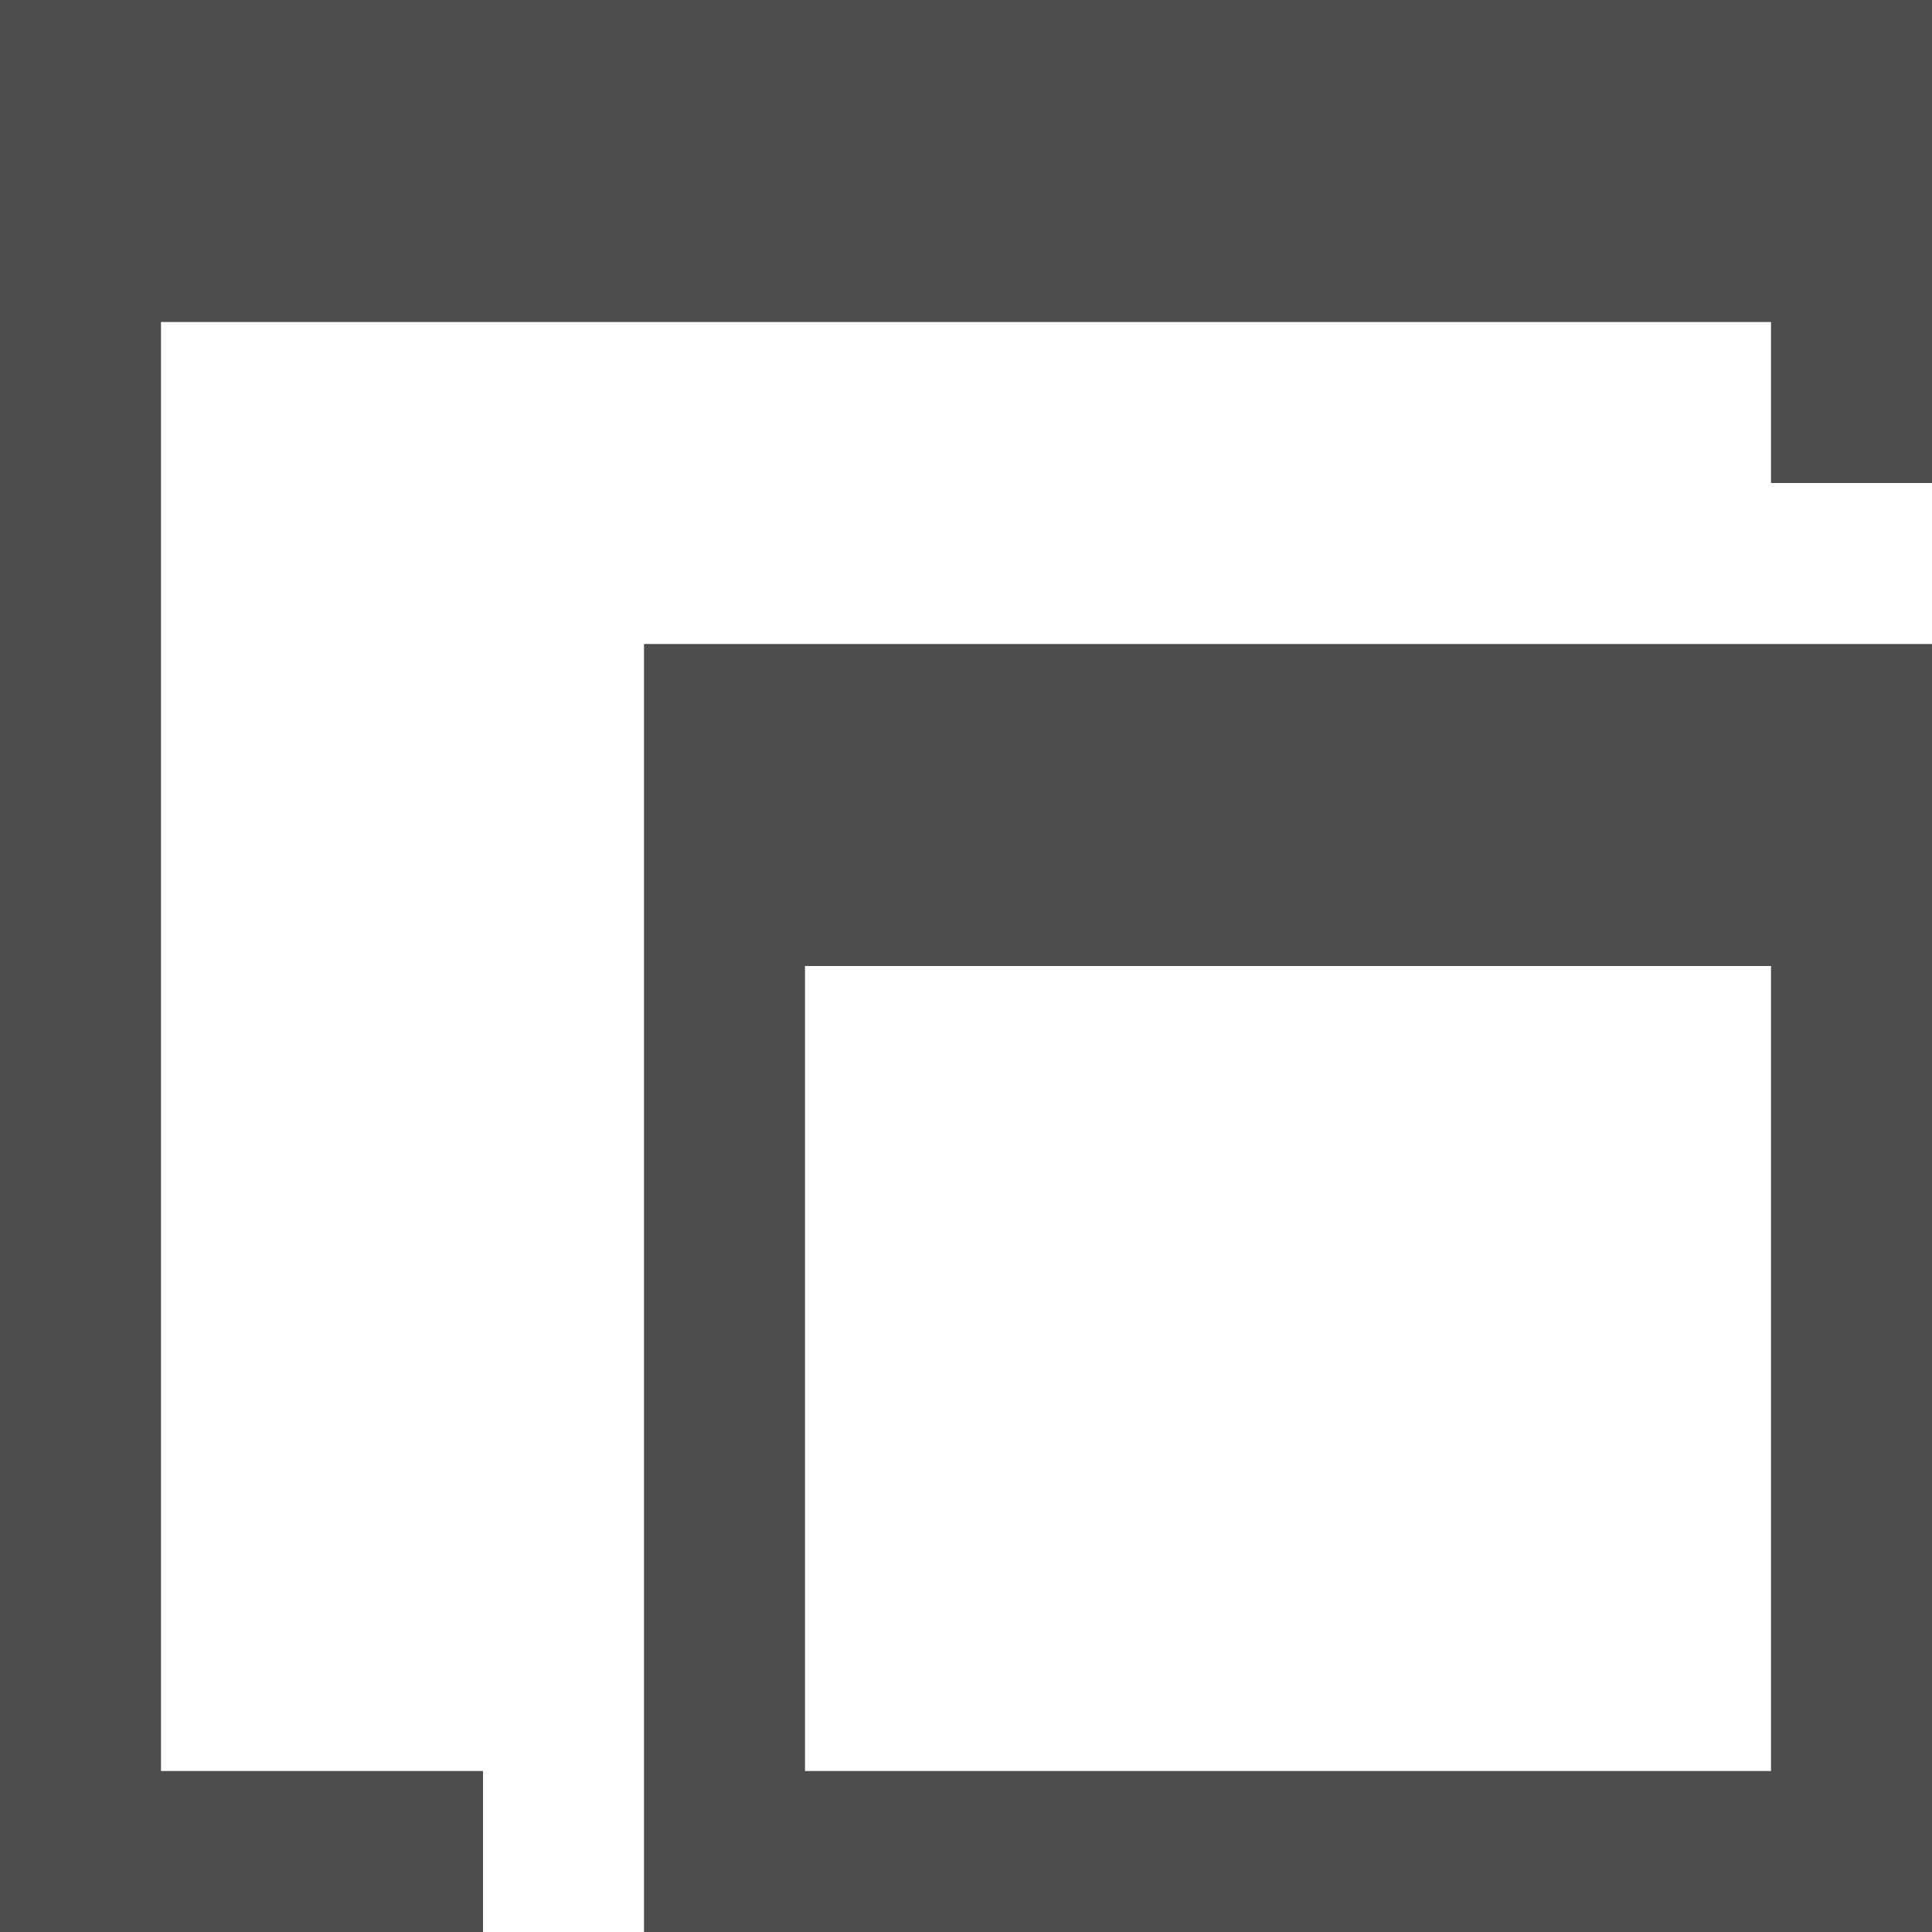 <?xml version="1.0" encoding="UTF-8"?>
<svg xmlns="http://www.w3.org/2000/svg" xmlns:xlink="http://www.w3.org/1999/xlink" width="12pt" height="12pt" viewBox="0 0 12 12" version="1.1">
<g id="surface1">
<path style=" stroke:none;fill-rule:nonzero;fill:rgb(30.196%,30.196%,30.196%);fill-opacity:1;" d="M 0 0 L 0 12 L 3 12 L 3 11 L 1 11 L 1 2 L 11 2 L 11 3 L 12 3 L 12 0 Z M 4 4 L 4 12 L 12 12 L 12 4 Z M 5 6 L 11 6 L 11 11 L 5 11 Z M 5 6 "/>
</g>
</svg>
